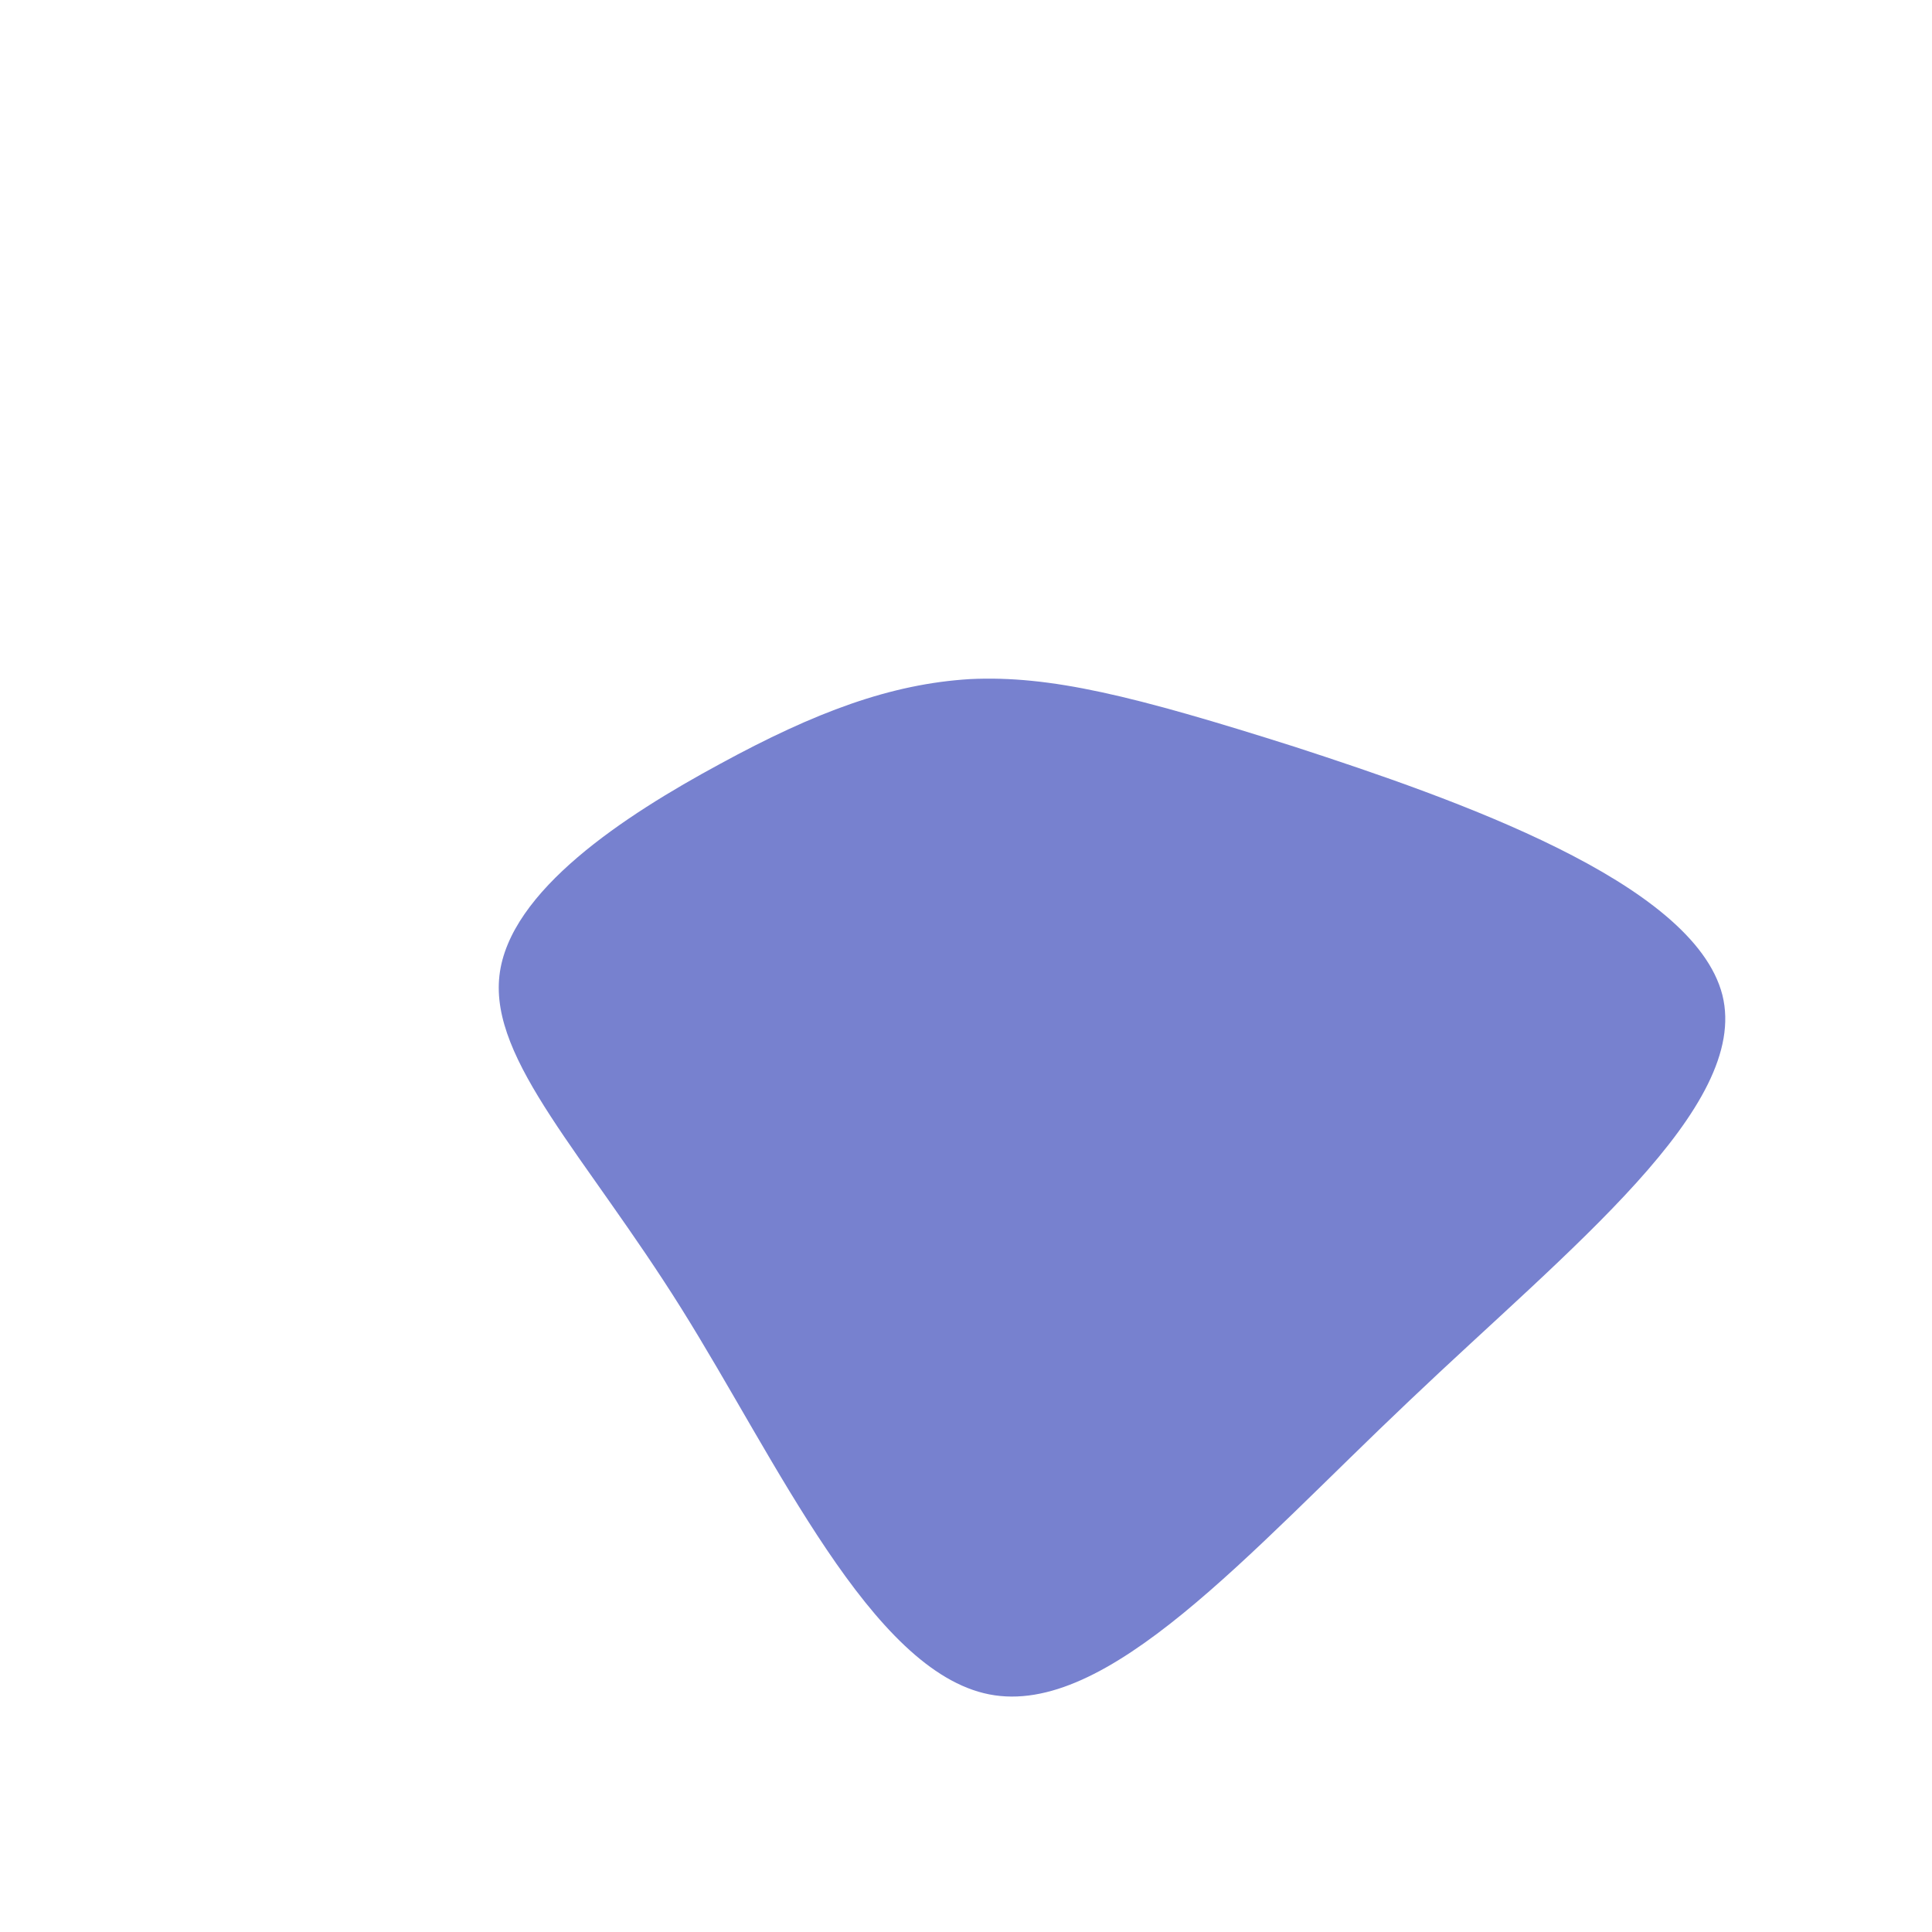 <?xml version="1.0" standalone="no"?>
<svg viewBox="0 0 200 200" xmlns="http://www.w3.org/2000/svg">
  <path fill="#7781CF" d="M34,-22.7C50.6,-17.3,75.3,-8.7,78.3,3C81.2,14.6,62.5,29.2,45.9,45C29.2,60.8,14.6,77.8,2.4,75.4C-9.8,73,-19.6,51.2,-29.5,35.4C-39.4,19.6,-49.3,9.8,-48.3,1C-47.3,-7.8,-35.3,-15.6,-25.5,-20.9C-15.6,-26.3,-7.8,-29.2,0.4,-29.7C8.7,-30.1,17.3,-28,34,-22.7Z" transform="translate(100 100)" />
</svg>
